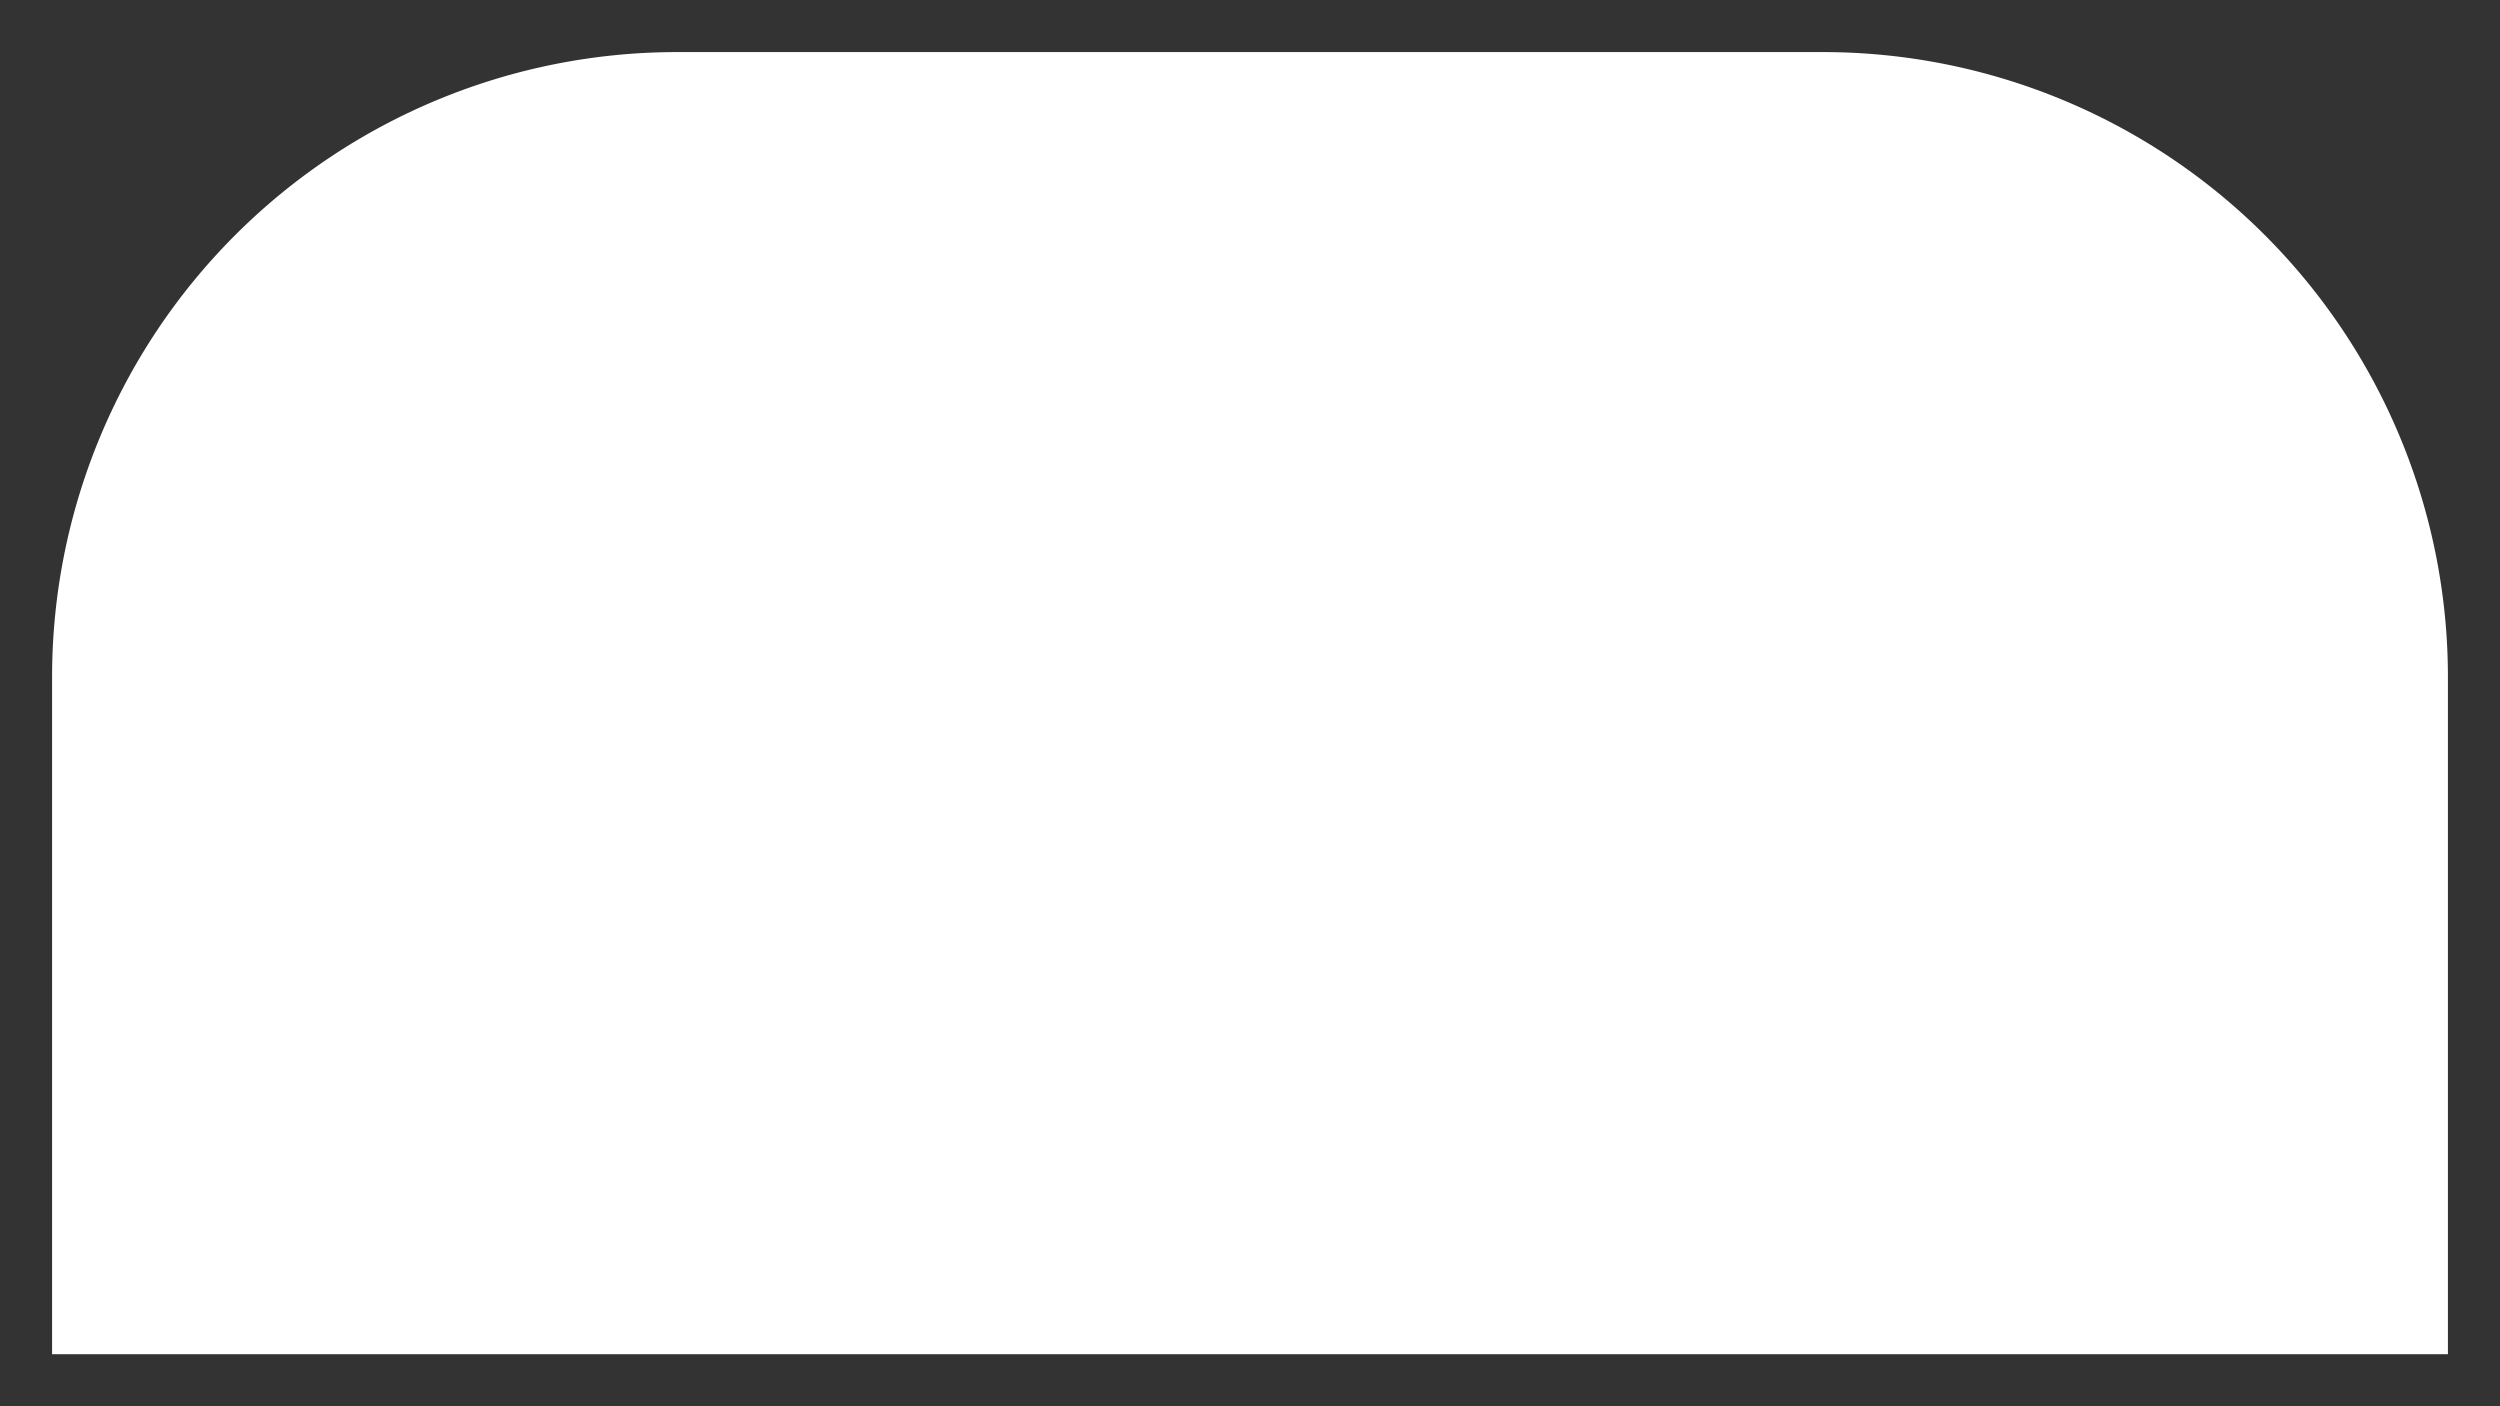 ﻿<?xml version="1.0" encoding="utf-8"?>
<svg version="1.1" xmlns:xlink="http://www.w3.org/1999/xlink" width="48px" height="27px" xmlns="http://www.w3.org/2000/svg">
  <rect width="100%" height="100%" fill="#333333" stroke="none"/>
  <g transform="matrix(1 0 0 1 -134 -271 )">
    <path d="M 135 284  A 12 12 0 0 1 147 272 L 169 272  A 12 12 0 0 1 181 284 L 181 297  L 135 297  L 135 284  Z " fill-rule="nonzero" fill="#ffffff" stroke="none" />
  </g>
</svg>